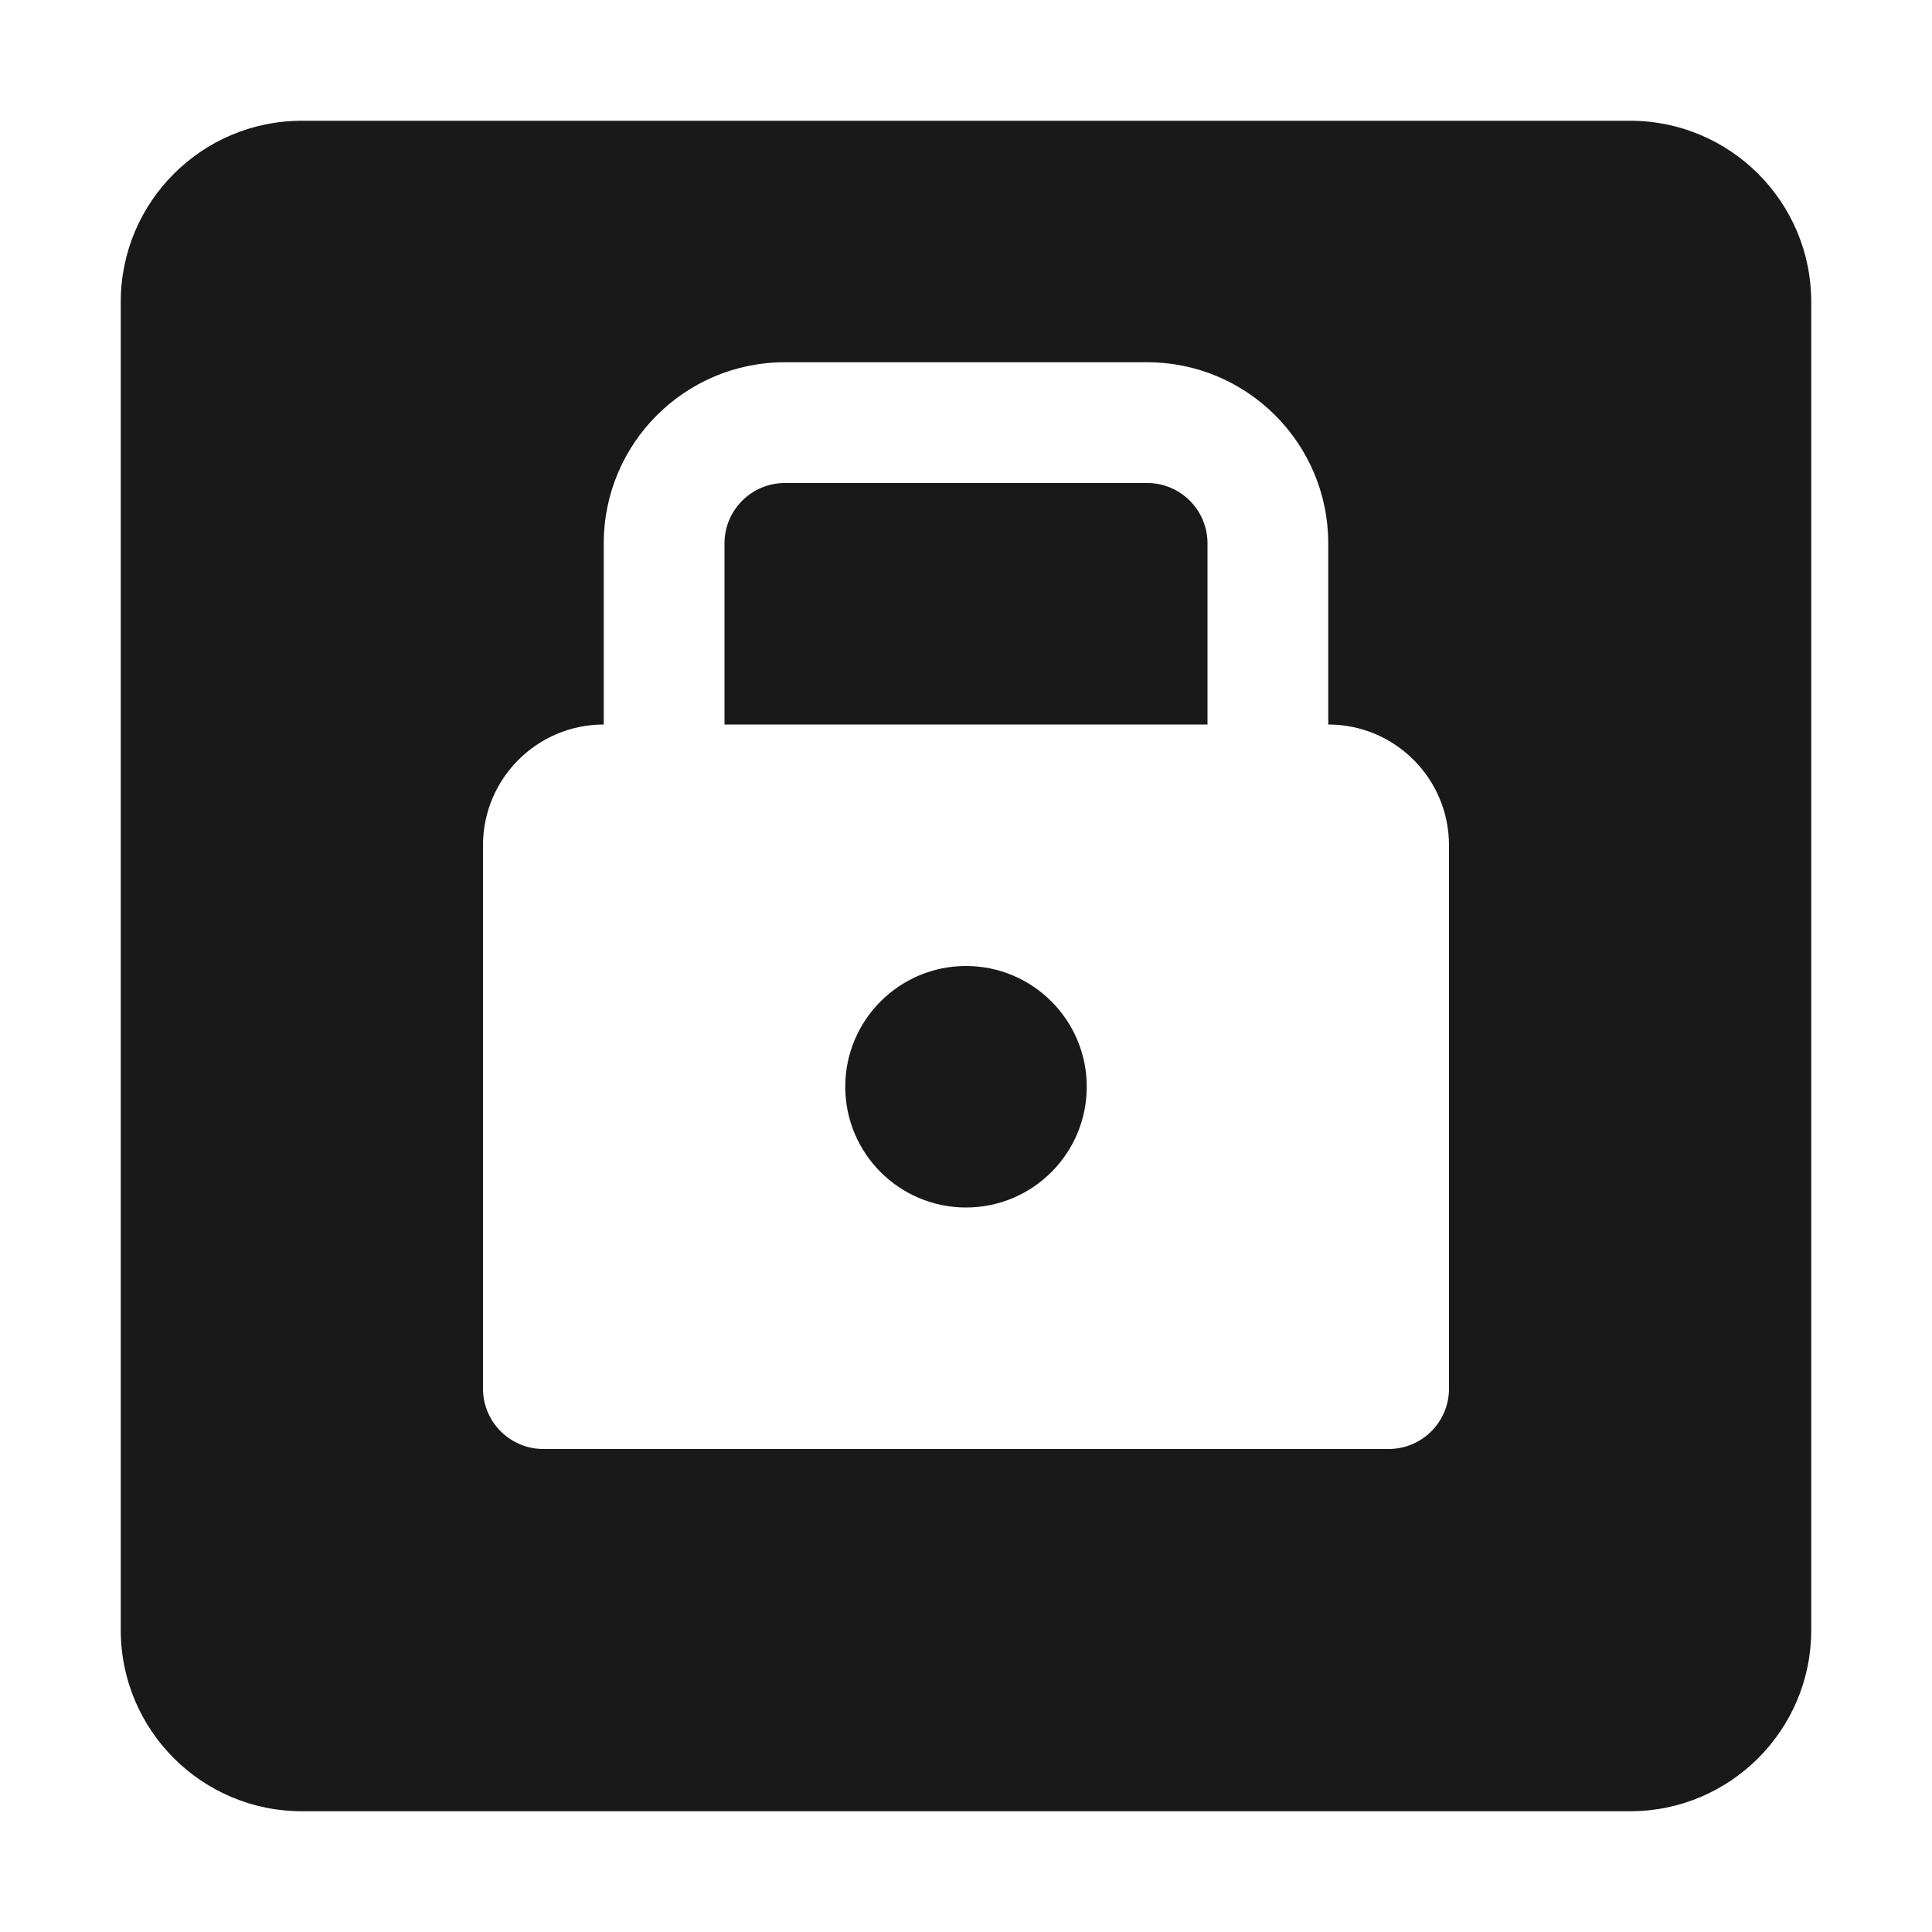 <svg width="16" height="16" viewBox="0 0 16 16" fill="none" xmlns="http://www.w3.org/2000/svg">
<g opacity="0.9">
<path d="M10 4.5V6H6V4.5C6 4.224 6.224 4 6.5 4H9.5C9.776 4 10 4.224 10 4.5Z" fill="black"/>
<path fill-rule="evenodd" clip-rule="evenodd" d="M1 2.5C1 1.672 1.672 1 2.5 1H13.5C14.328 1 15 1.672 15 2.5V13.5C15 14.328 14.328 15 13.5 15H2.5C1.672 15 1 14.328 1 13.5V2.5ZM5 4.5C5 3.672 5.672 3 6.5 3H9.5C10.328 3 11 3.672 11 4.5V6C11.552 6 12 6.448 12 7V11.5C12 11.776 11.776 12 11.5 12H4.5C4.224 12 4 11.776 4 11.5V7C4 6.448 4.448 6 5 6V4.5Z" fill="black"/>
<path d="M7 9C7 8.448 7.448 8 8 8C8.552 8 9 8.448 9 9C9 9.552 8.552 10 8 10C7.448 10 7 9.552 7 9Z" fill="black"/>
</g>
</svg>
